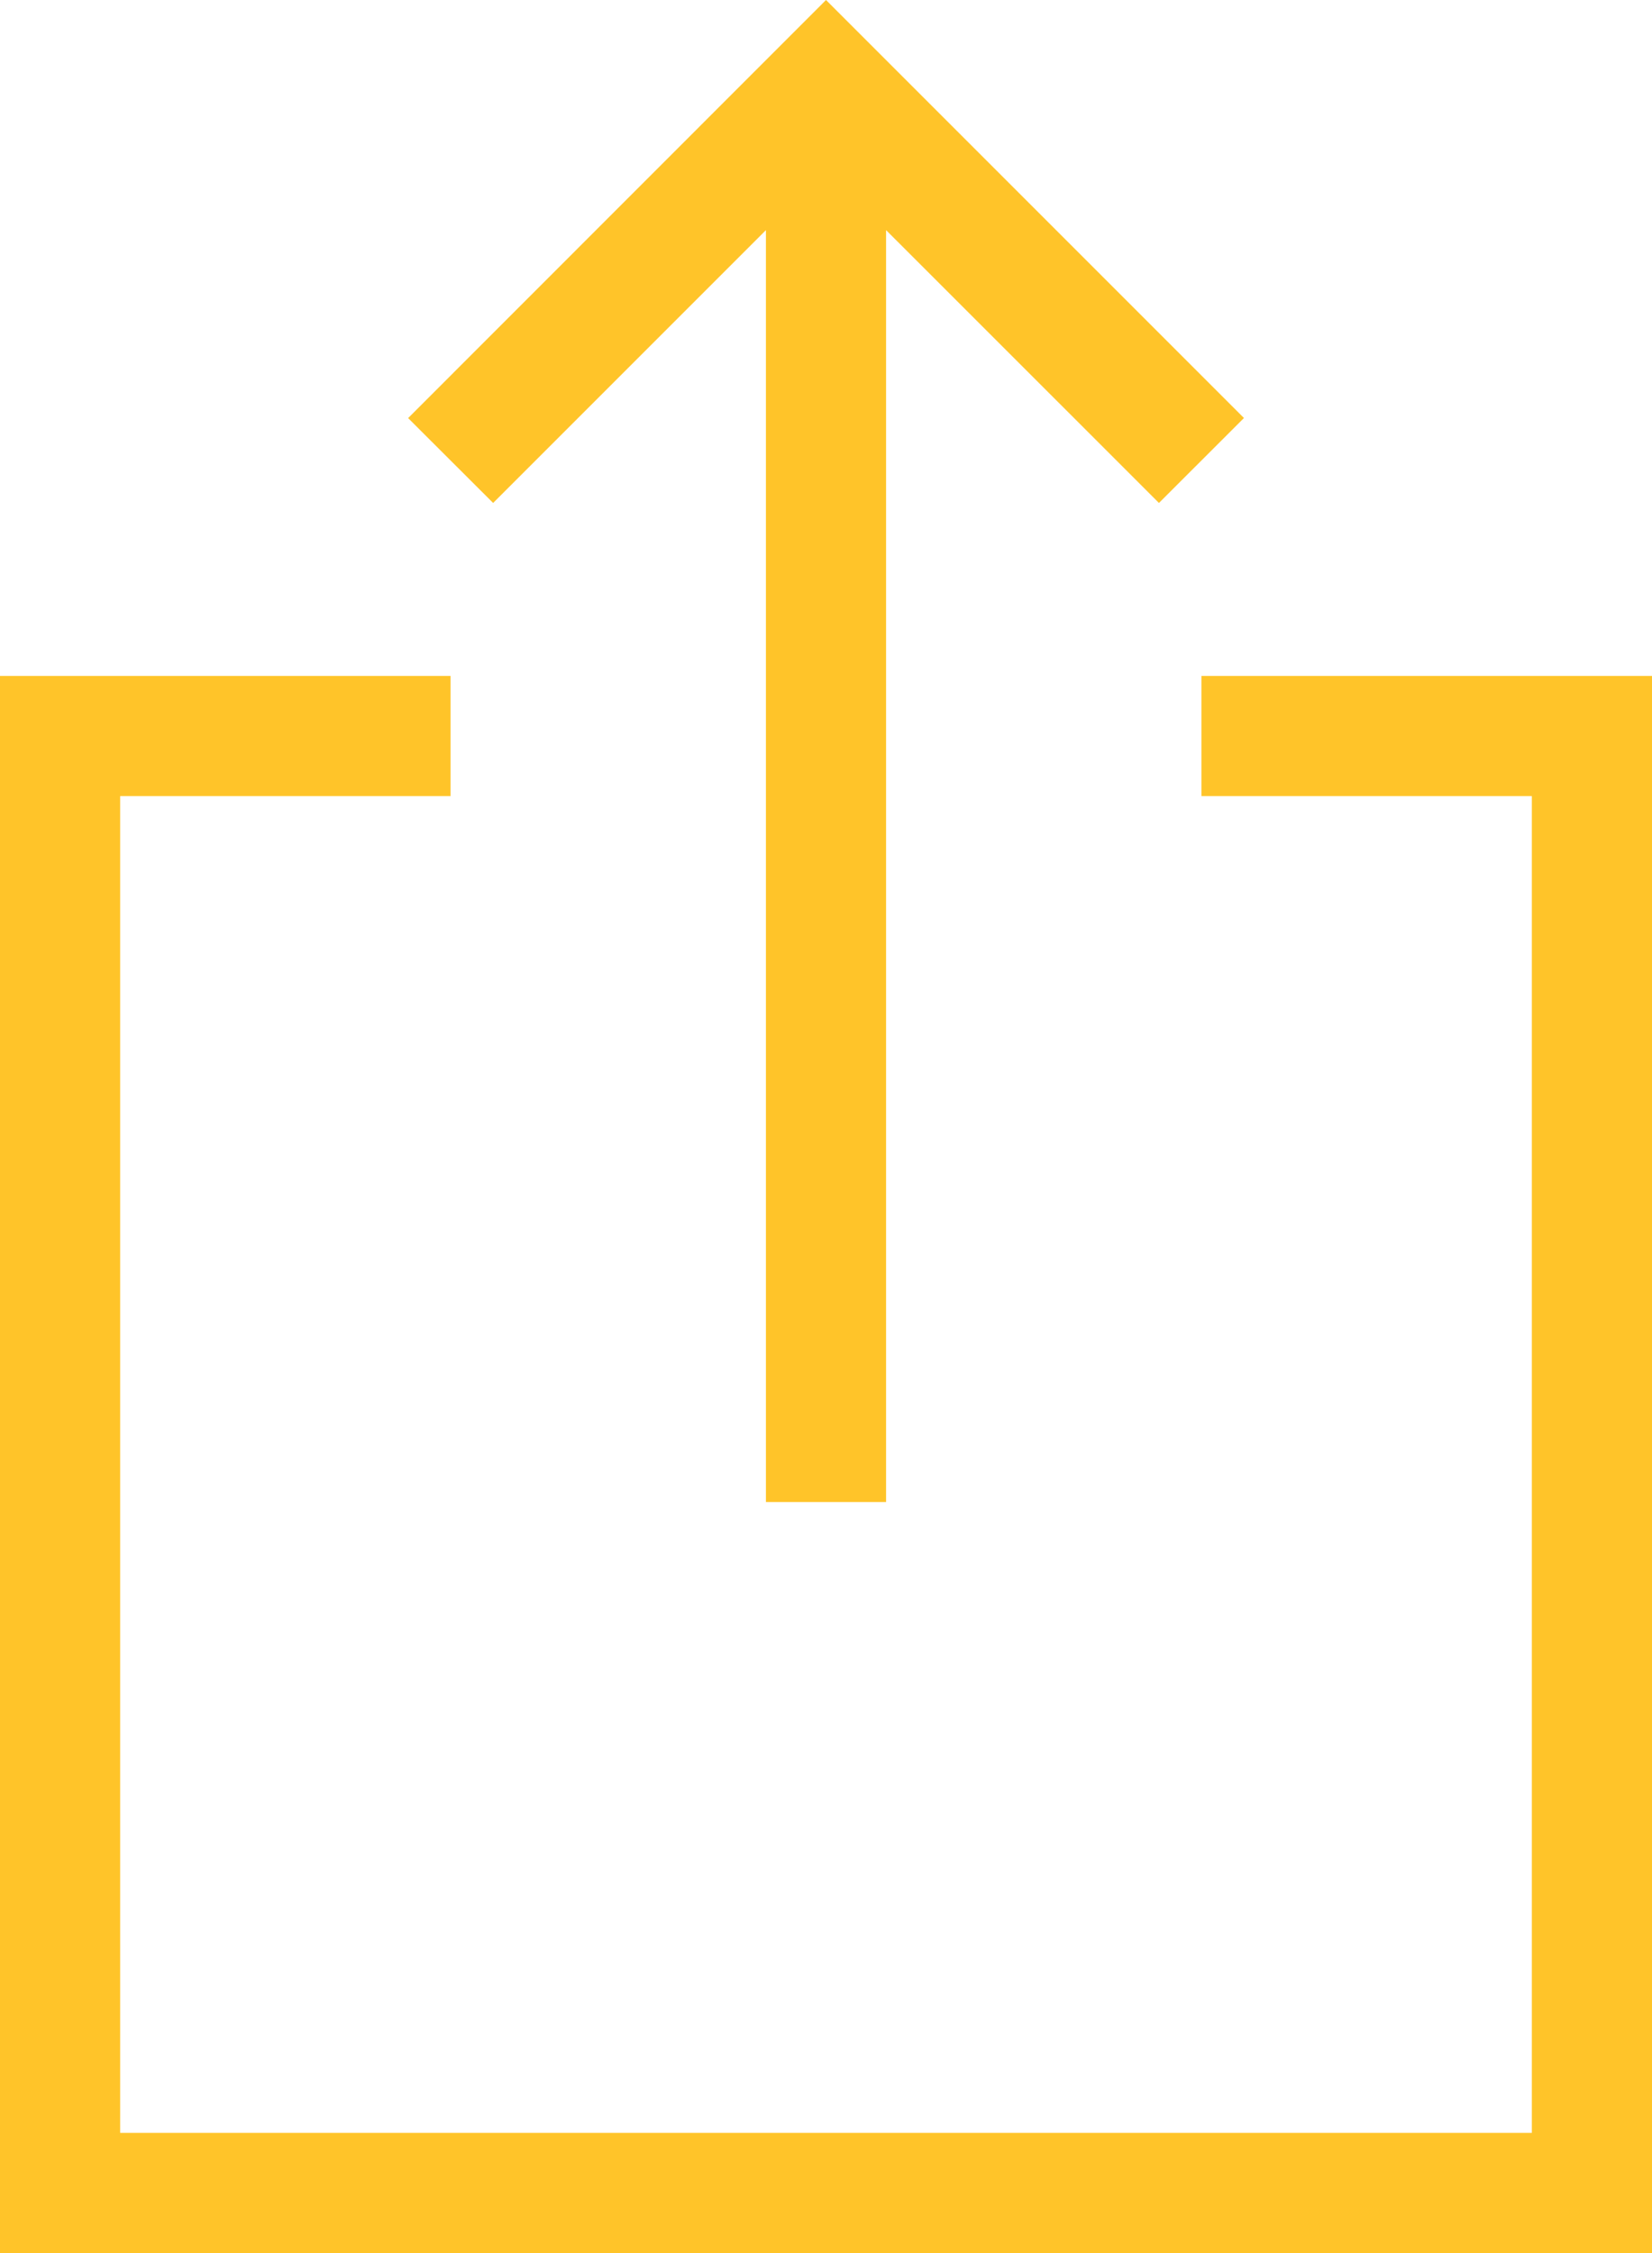 <svg xmlns="http://www.w3.org/2000/svg" width="22" height="30" viewBox="0 0 22 30">
    <g fill="none" fill-rule="evenodd">
        <path d="M-4 0h30v30H-4z"/>
        <path fill="#ffc429" d="M16 9h6v21H0V9h6v1.6H1.6v17.8h18.8V10.6H16V9zm-5-9l5.566 5.566-1.132 1.131L11.8 3.064V20h-1.6V3.064L6.567 6.697l-1.132-1.13L11 0z"/>
    </g>
</svg>
